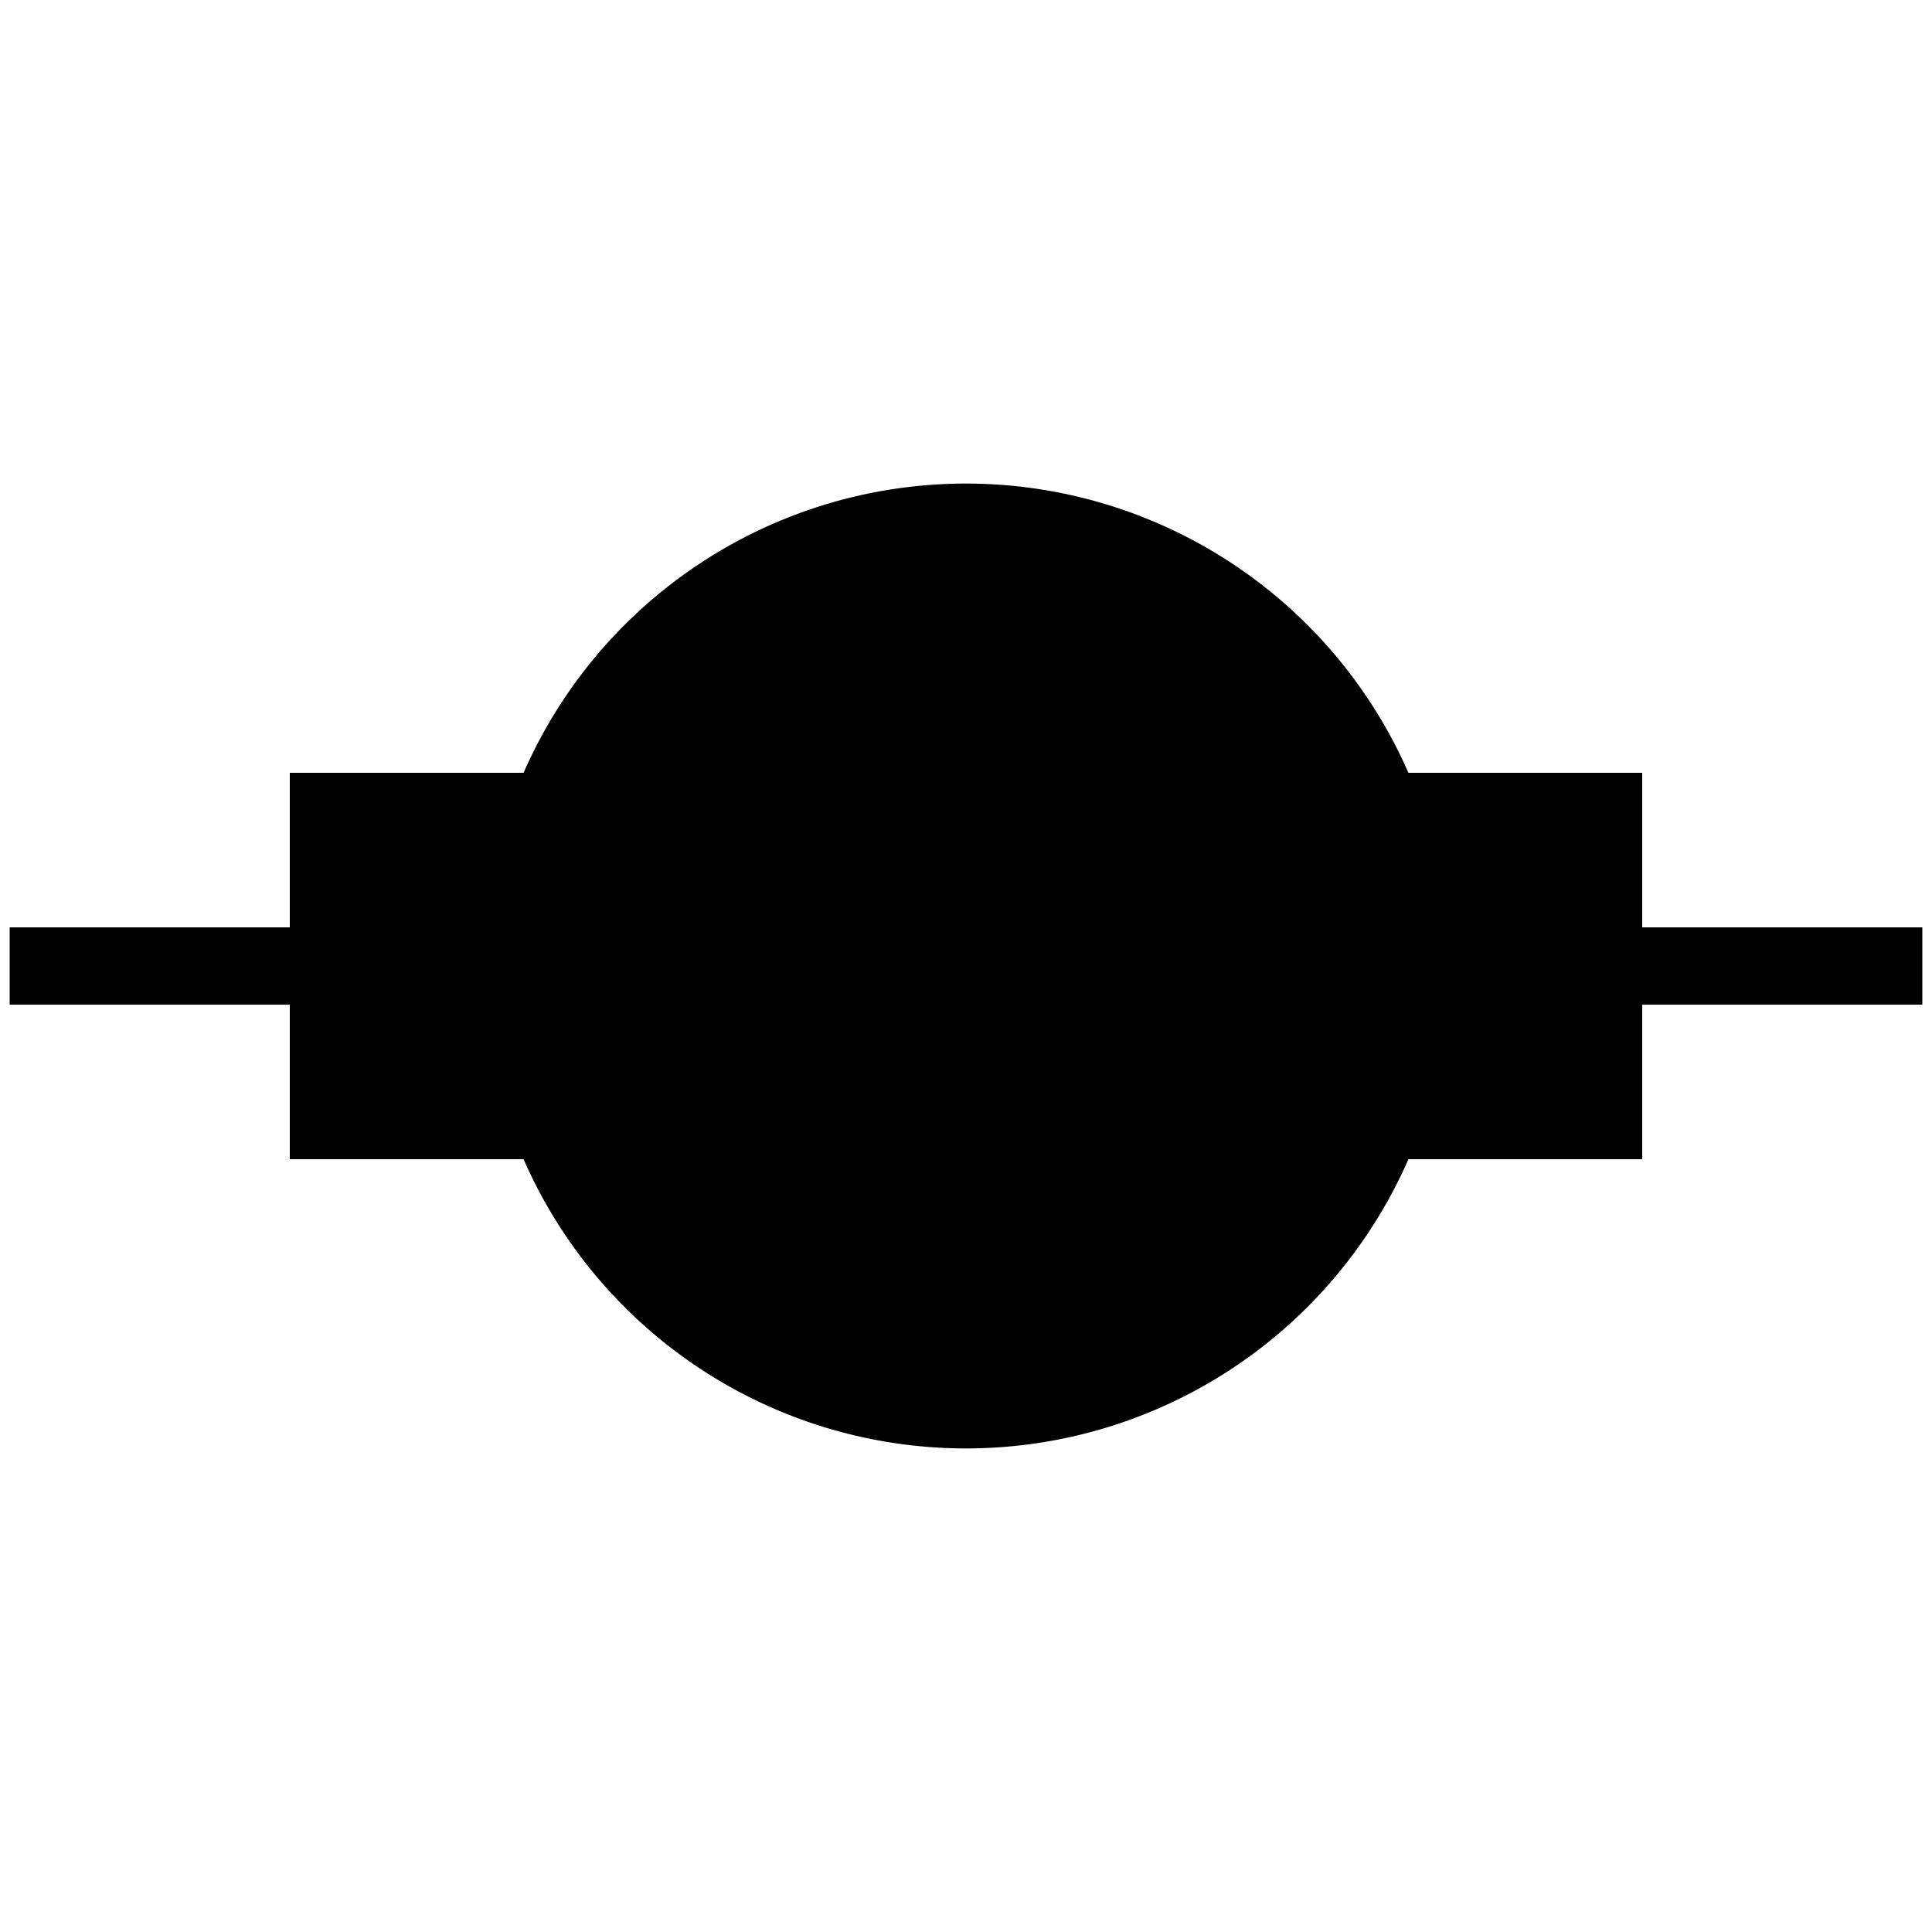 <?xml version="1.0" standalone="no"?>
<!--Created with Sketsa SVG Editor (http://www.kiyut.com)-->
<?xml-stylesheet type="text/css" href="..\pumps.css" ?>
<svg contentScriptType="text/ecmascript" width="100.0px" xmlns:xlink="http://www.w3.org/1999/xlink" baseProfile="full"
    zoomAndPan="magnify" contentStyleType="text/css" height="100.0px" preserveAspectRatio="xMidYMid meet" xmlns="http://www.w3.org/2000/svg"
    version="1.0">
    <path d="M 0.5 48.0 L 15.0 48.0 L 15.0 40.0 L 27.1 40.0 A 25.0 25.0 0.0 0 1 72.9 40.0 L 85.0 40.0 L 85.0 48.0 L 99.5 
        48.0 L 99.5 52.0 L 85.0 52.0 L 85.0 60.0 L 72.9 60.0 A 25.0 25.0 0.0 0 1 27.1 60.0 L 15.0 60.0 L 15.0 52.0 L 0.5 
        52.0 z"/>
    <line y2="52" x1="15" x2="15" y1="48"/>
    <line y2="52" x1="85.0" x2="85" y1="48"/>
    <path fill="none" d="M 27.1 60.0 A 25.0 25.0 0.0 0 1 27.1 40.0"/>
    <path fill="none" d="M 72.9 40.0 A 25.0 25.0 0.0 0 1 72.9 60.0"/>
</svg>